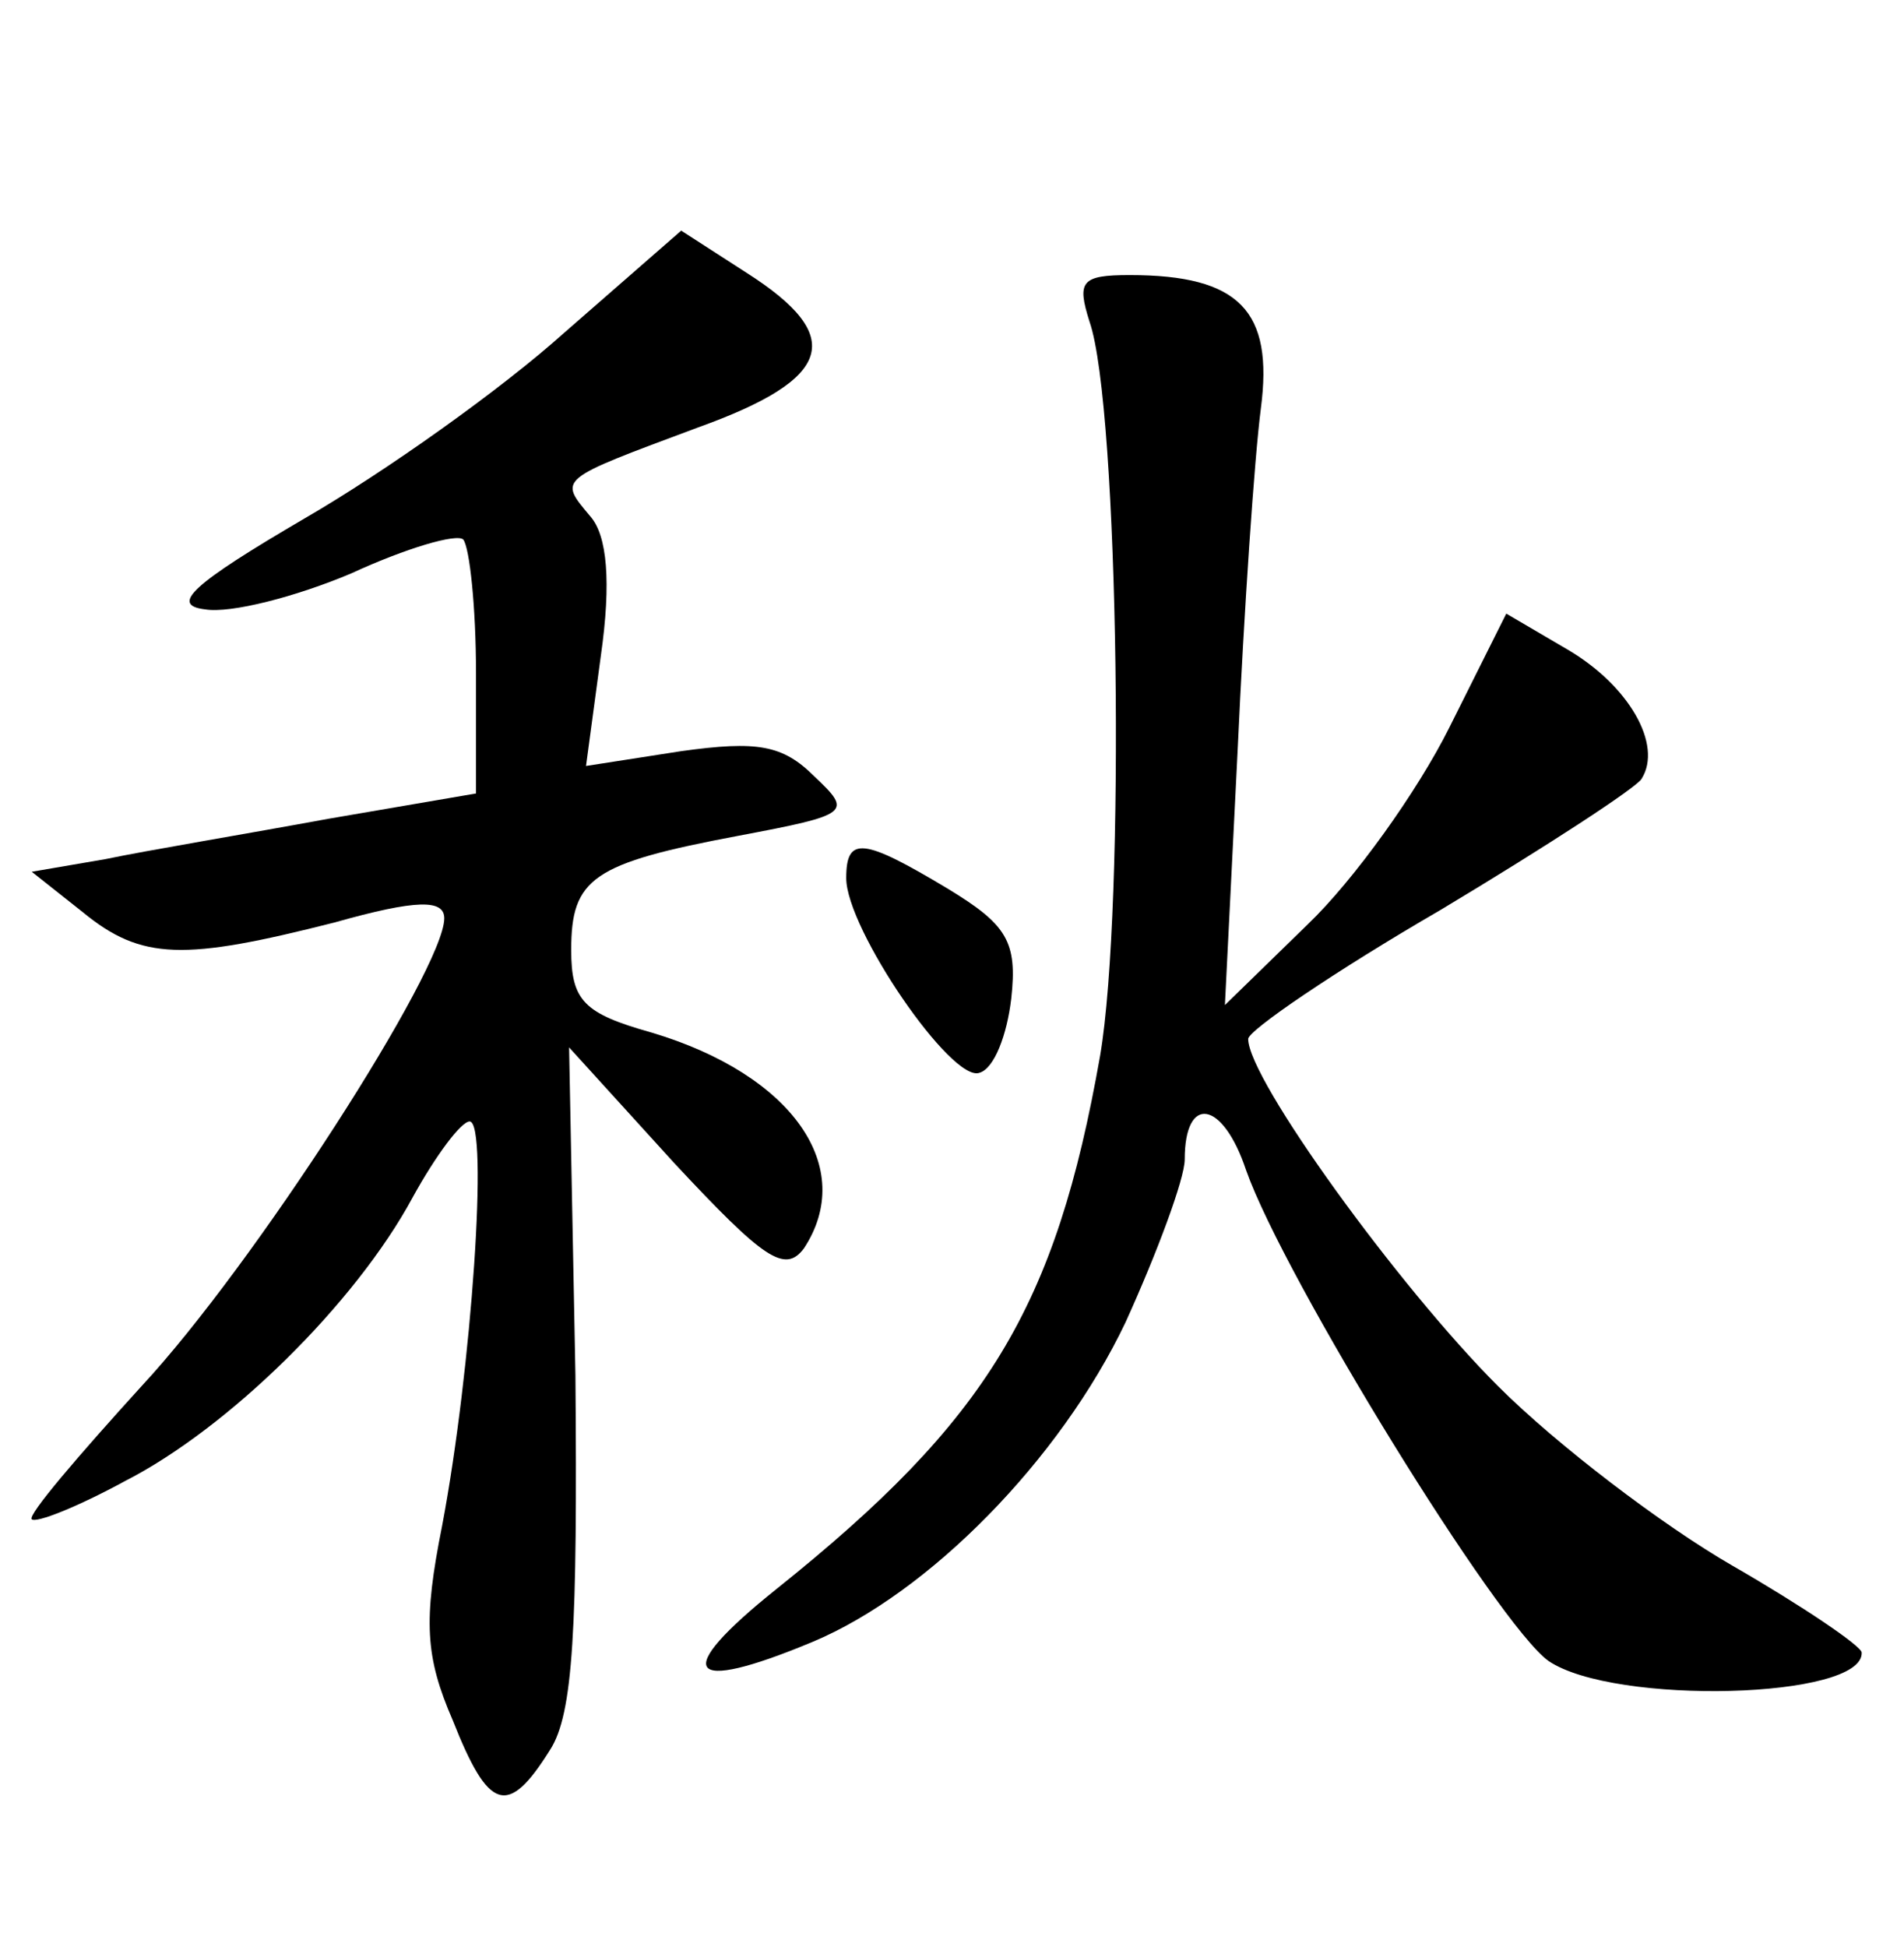<?xml version="1.0" standalone="no"?>
<!DOCTYPE svg PUBLIC "-//W3C//DTD SVG 20010904//EN"
 "http://www.w3.org/TR/2001/REC-SVG-20010904/DTD/svg10.dtd">
<svg version="1.0" xmlns="http://www.w3.org/2000/svg"
 width="90pt" height="92pt" viewBox="0 0 90 92"
 preserveAspectRatio="xMidYMid meet">
<g transform="translate(0,92) scale(0.1,-0.1)"
fill="#000000" stroke="none">
<path d="M267 763 c-30 -27 -85 -66 -123 -88 -53 -31 -64 -41 -47 -43 12 -2
43 6 69 17 26 12 50 19 53 16 3 -4 6 -32 6 -63 l0 -57 -70 -12 c-38 -7 -86
-15 -105 -19 l-35 -6 24 -19 c28 -23 48 -23 119 -5 39 11 52 11 52 2 0 -24
-90 -164 -143 -221 -30 -33 -54 -61 -52 -63 2 -2 22 6 44 18 49 25 109 84 136
134 11 20 23 36 27 36 9 0 1 -117 -13 -191 -9 -45 -8 -62 5 -92 17 -43 26 -46
46 -14 11 17 13 57 12 177 l-3 155 50 -55 c42 -45 52 -52 61 -40 25 38 -5 82
-72 102 -32 9 -38 15 -38 39 0 34 10 41 79 54 53 10 54 11 36 28 -15 15 -27
17 -63 12 l-45 -7 7 52 c5 35 3 57 -5 66 -15 18 -16 17 51 42 64 23 70 43 23
73 l-31 20 -55 -48z"/>
<path d="M515 768 c14 -40 17 -277 5 -347 -21 -119 -53 -172 -153 -252 -50
-40 -43 -50 17 -25 55 23 117 86 148 151 15 33 28 68 28 77 0 31 18 28 29 -5
18 -51 119 -215 143 -232 31 -21 149 -18 148 4 0 3 -28 22 -61 41 -33 19 -83
57 -111 85 -47 47 -118 145 -118 164 0 4 41 32 91 61 50 30 93 58 95 62 10 16
-6 44 -35 61 l-29 17 -27 -54 c-15 -30 -45 -72 -67 -93 l-39 -38 6 120 c3 66
8 139 11 162 6 46 -10 63 -62 63 -23 0 -25 -3 -19 -22z"/>
<path d="M400 505 c0 -24 50 -97 63 -92 7 2 13 18 15 35 3 27 -2 35 -30 52
-40 24 -48 25 -48 5z"/>
</g>
</svg>
